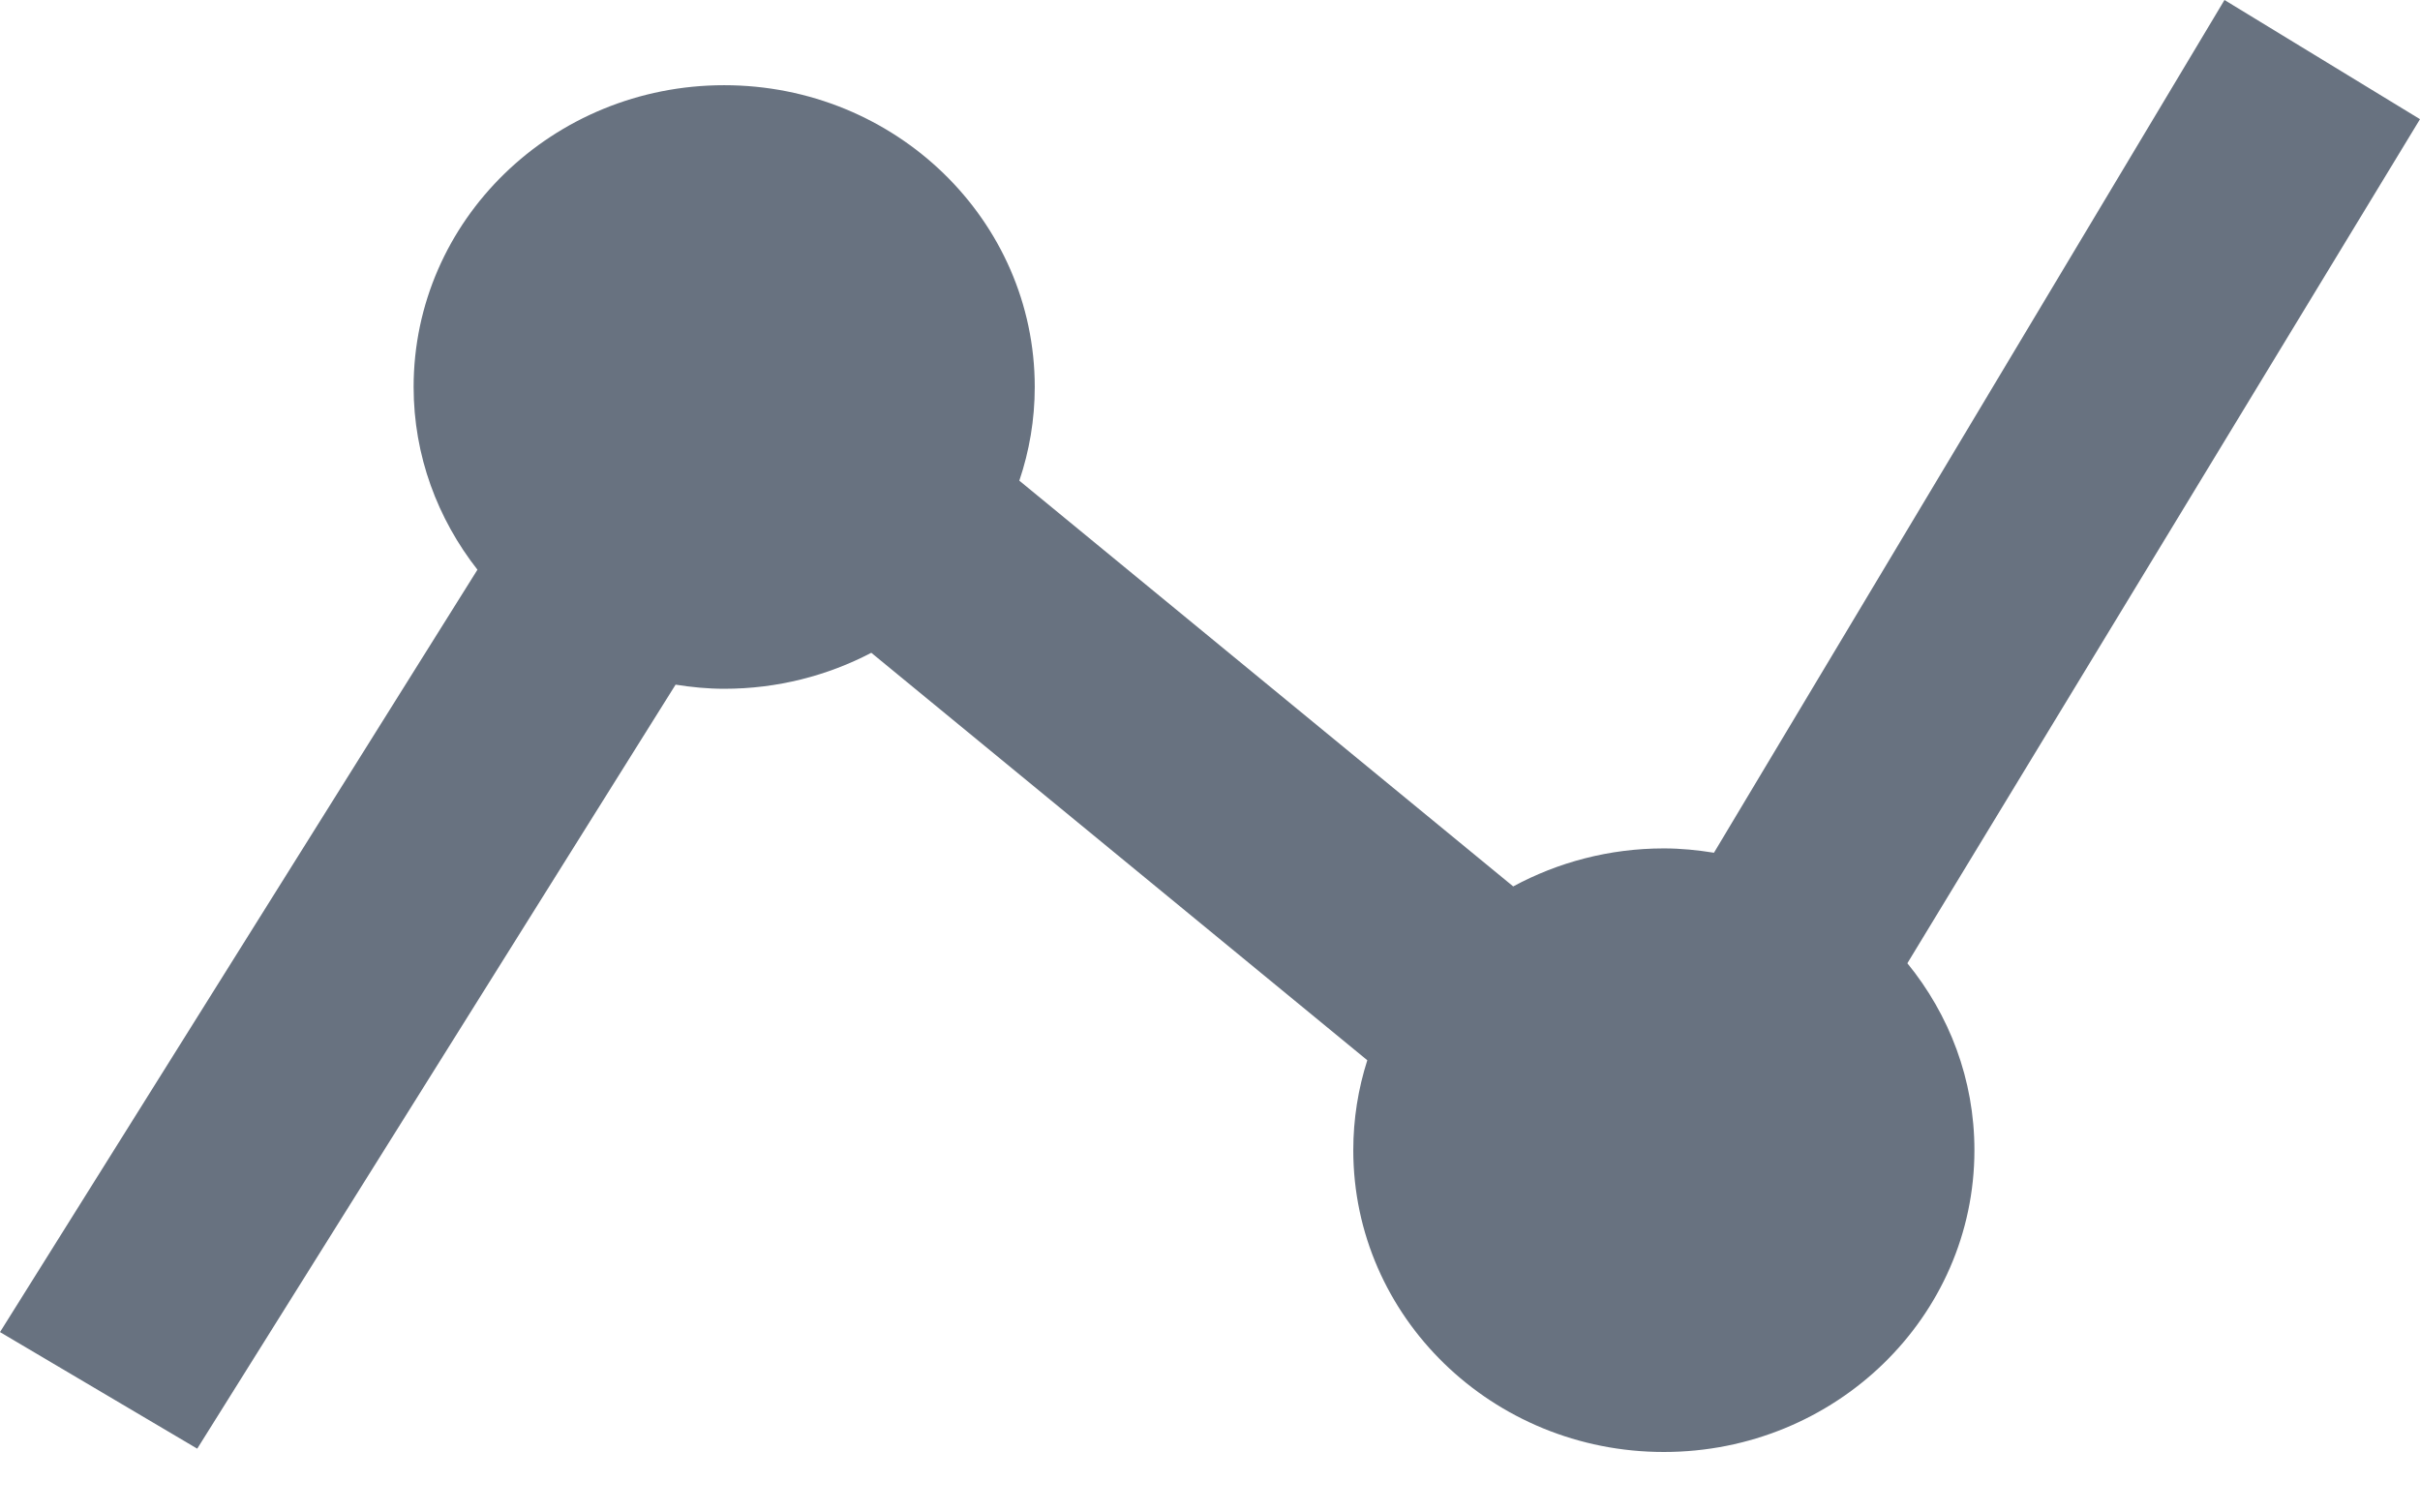 <svg width="24" height="15" viewBox="0 0 24 15" fill="none" xmlns="http://www.w3.org/2000/svg">
<path d="M1.956 14.367L6.7 6.79C6.858 6.815 7.018 6.831 7.182 6.831C7.71 6.831 8.207 6.701 8.641 6.474L13.56 10.515C13.47 10.797 13.421 11.096 13.421 11.407C13.421 13.06 14.8 14.4 16.501 14.4C18.202 14.4 19.581 13.06 19.581 11.407C19.581 10.706 19.332 10.063 18.916 9.553L24 1.182L22.061 0L16.998 8.457C16.835 8.431 16.671 8.414 16.501 8.414C15.959 8.414 15.449 8.552 15.007 8.791L10.109 4.767C10.208 4.474 10.262 4.162 10.262 3.838C10.262 2.185 8.883 0.845 7.182 0.845C5.481 0.845 4.102 2.185 4.102 3.838C4.102 4.52 4.34 5.146 4.735 5.65L0 13.211L1.956 14.367Z" fill="#687280"/>
</svg>
